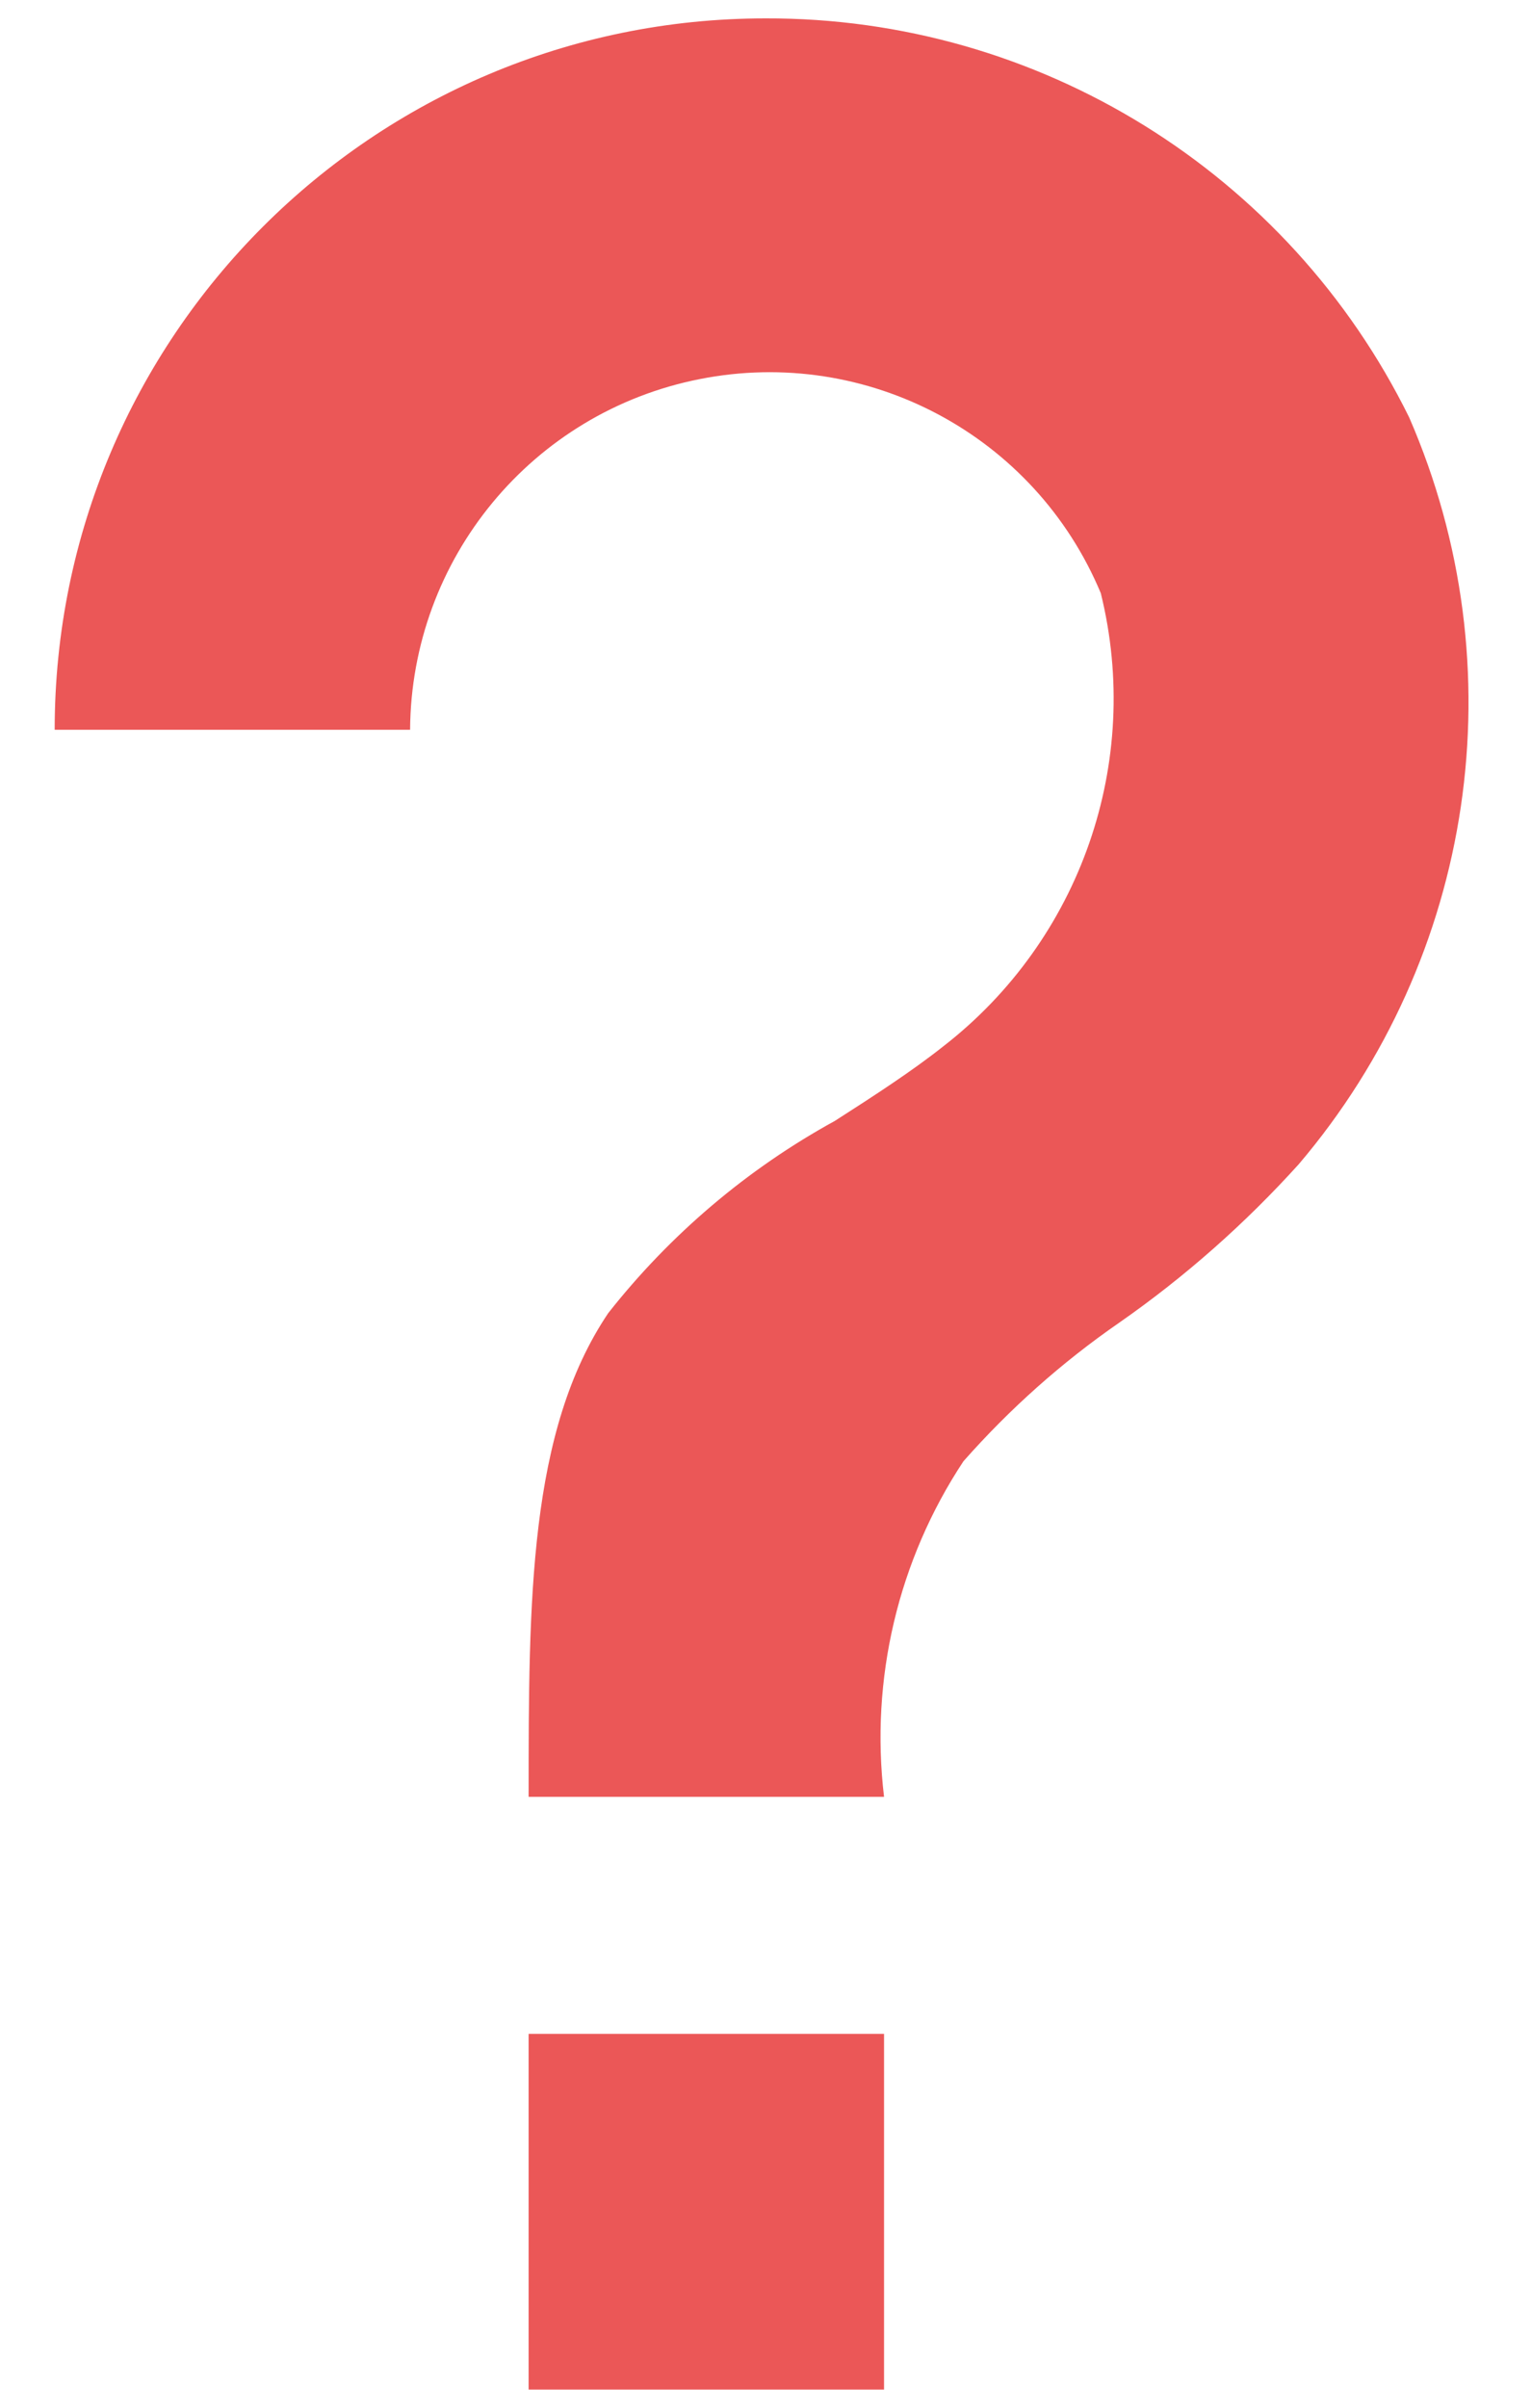 <svg width="7" height="11" viewBox="0 0 7 11" fill="none" xmlns="http://www.w3.org/2000/svg">
<path d="M4.042 10.917H2.417V9.292H4.042V10.917ZM4.042 8.209H2.417V8.205C2.417 7.311 2.417 6.539 2.781 5.999C3.064 5.64 3.416 5.341 3.817 5.121C3.998 5.005 4.168 4.895 4.312 4.781C4.941 4.294 5.224 3.482 5.033 2.71C4.732 1.989 3.965 1.58 3.199 1.732C2.433 1.883 1.88 2.553 1.875 3.334H0.25C0.25 1.539 1.705 0.084 3.5 0.084C4.749 0.08 5.891 0.787 6.443 1.907C6.94 3.048 6.744 4.372 5.938 5.319C5.692 5.591 5.417 5.834 5.117 6.043C4.855 6.224 4.616 6.437 4.405 6.676C4.106 7.128 3.978 7.671 4.042 8.209Z" fill="#EB5757"/>
</svg>
